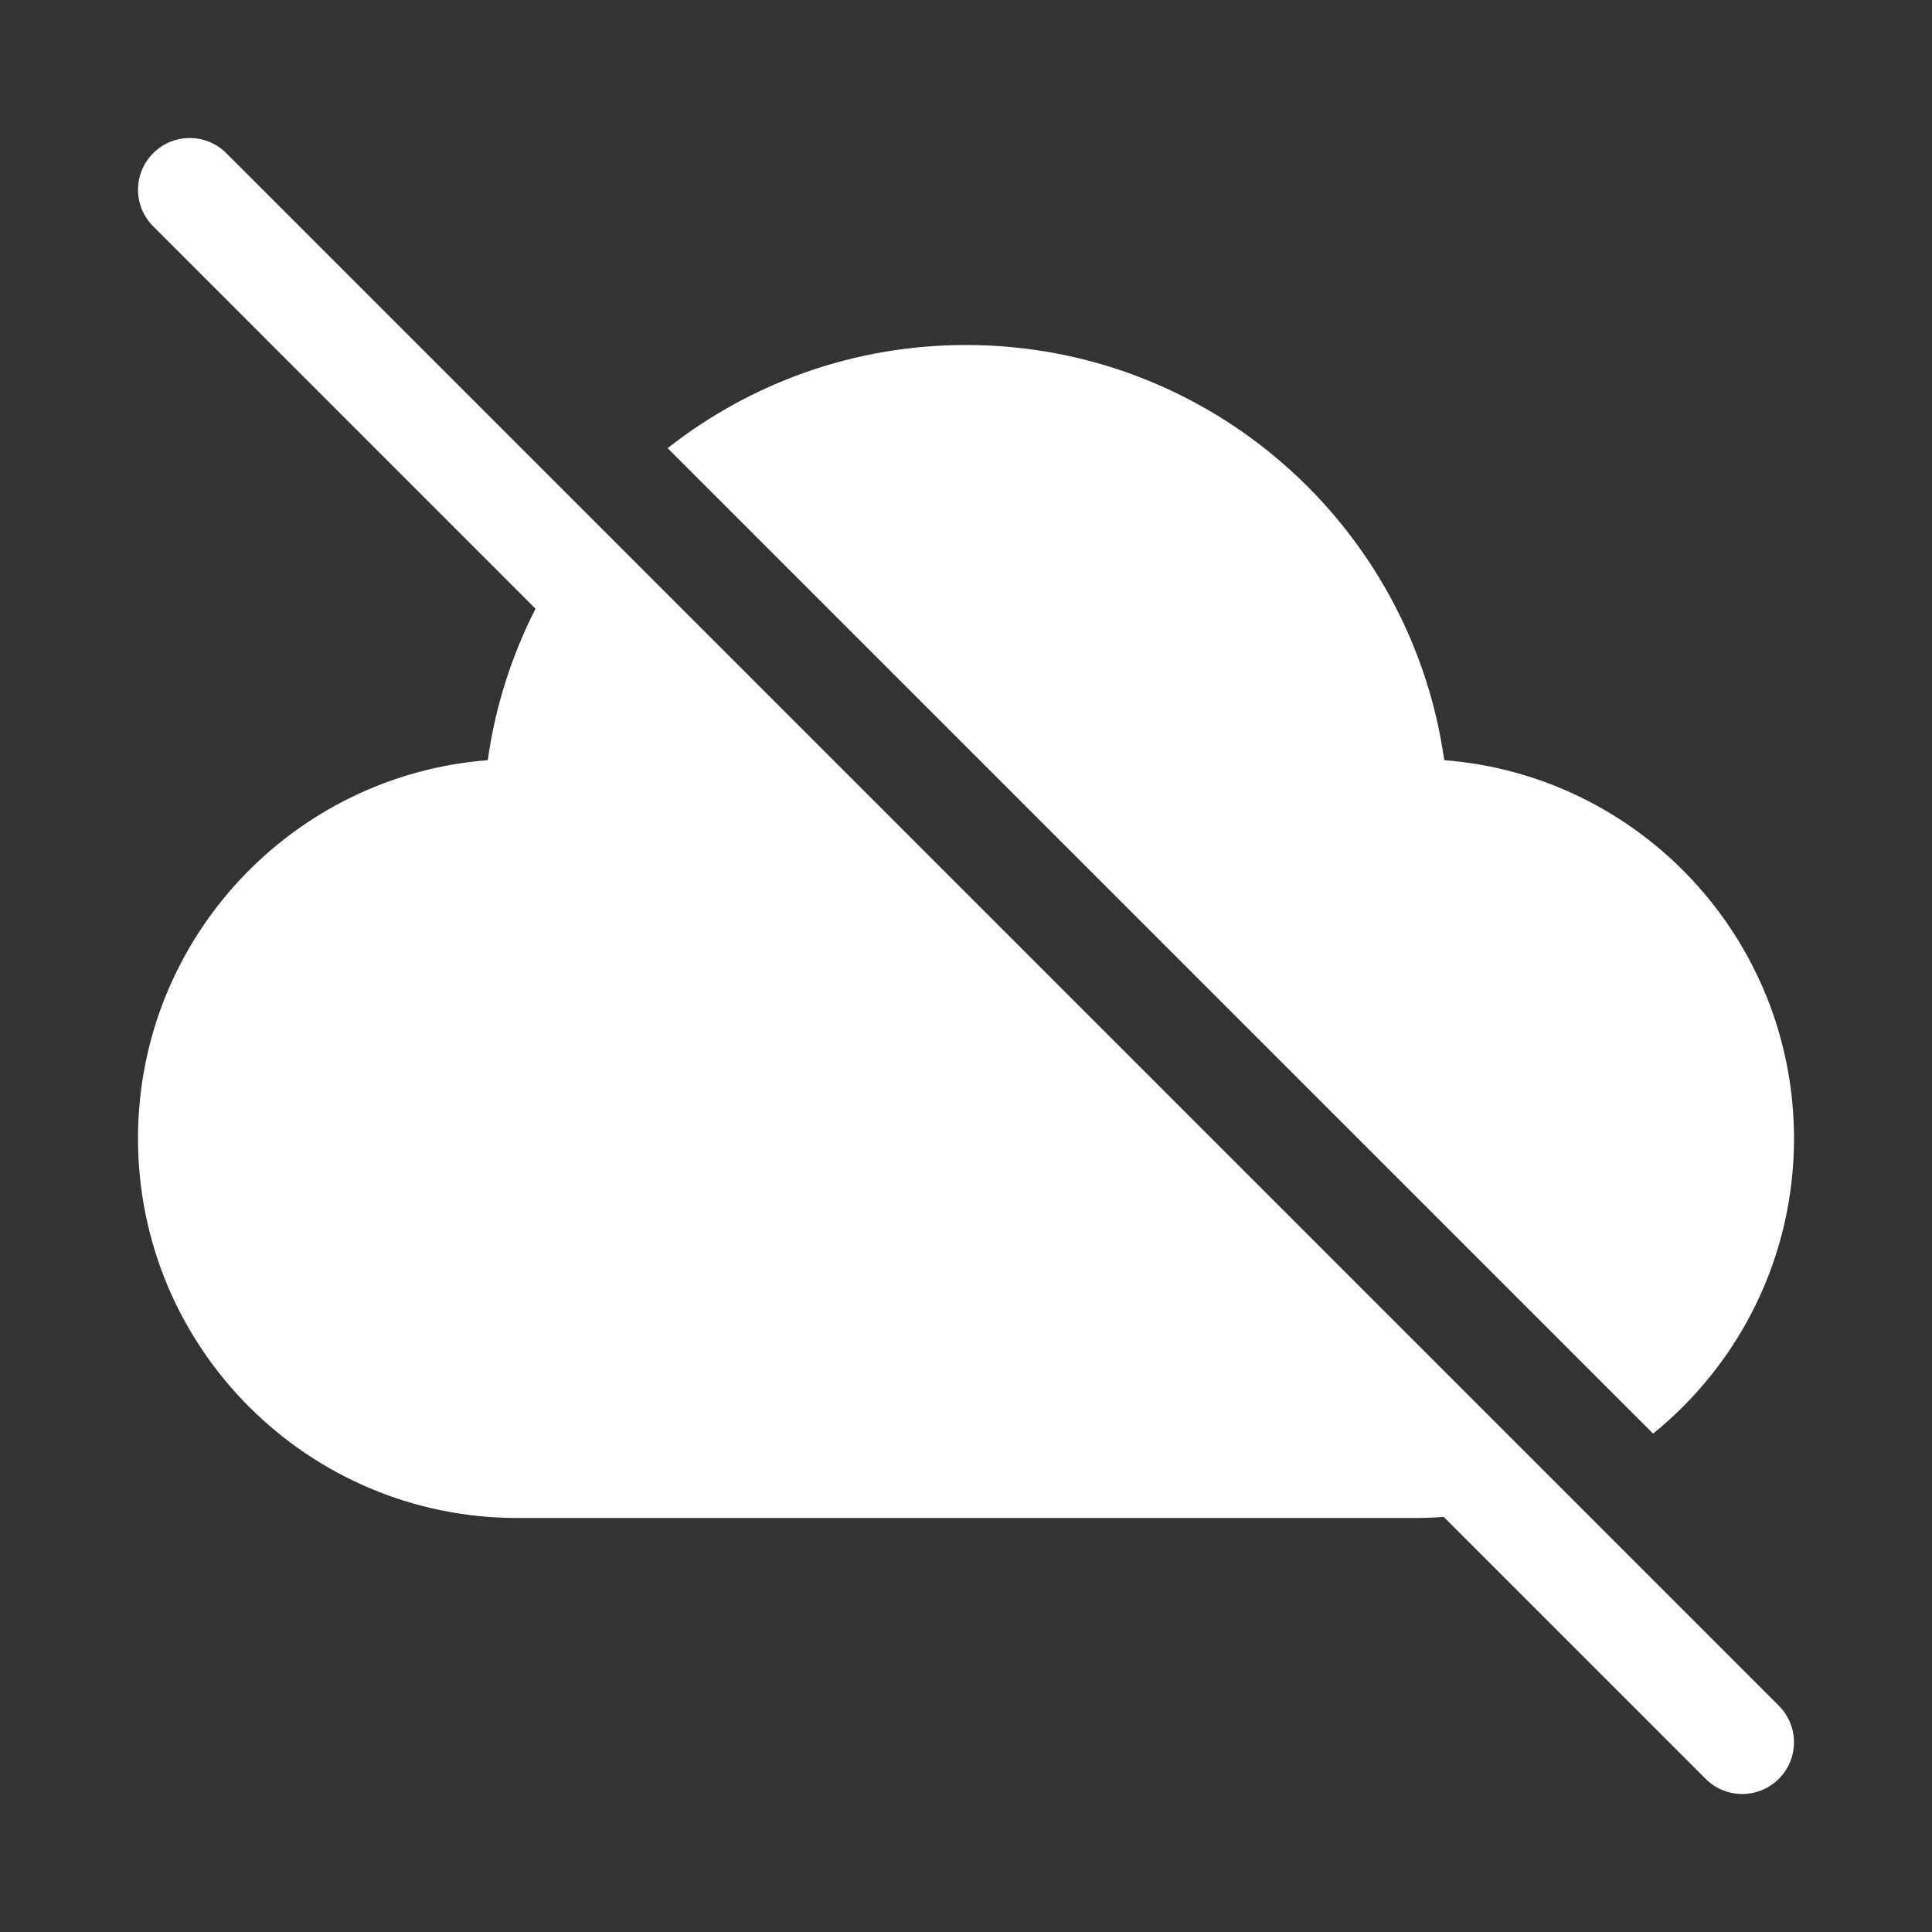 <svg width="28" height="28" viewBox="0 0 28 28" fill="none" xmlns="http://www.w3.org/2000/svg">
<rect x="0" y="0" width="28" height="28" fill="#333333" stroke="none"/>
<path d="M3.28 2.22C2.987 1.927 2.513 1.927 2.22 2.22C1.927 2.513 1.927 2.987 2.22 3.28L7.761 8.822C7.417 9.498 7.178 10.236 7.069 11.017C4.233 11.237 2 13.608 2 16.5C2 19.538 4.462 22 7.5 22H20.5C20.642 22 20.783 21.995 20.923 21.984L24.719 25.78C25.012 26.073 25.487 26.073 25.78 25.78C26.073 25.488 26.073 25.013 25.78 24.72L3.28 2.22ZM9.676 6.495L23.958 20.777C25.204 19.768 26 18.227 26 16.5C26 13.608 23.767 11.237 20.931 11.017C20.453 7.616 17.532 5 14 5C12.368 5 10.867 5.558 9.676 6.495Z" fill="#ffffff"/>
</svg>
